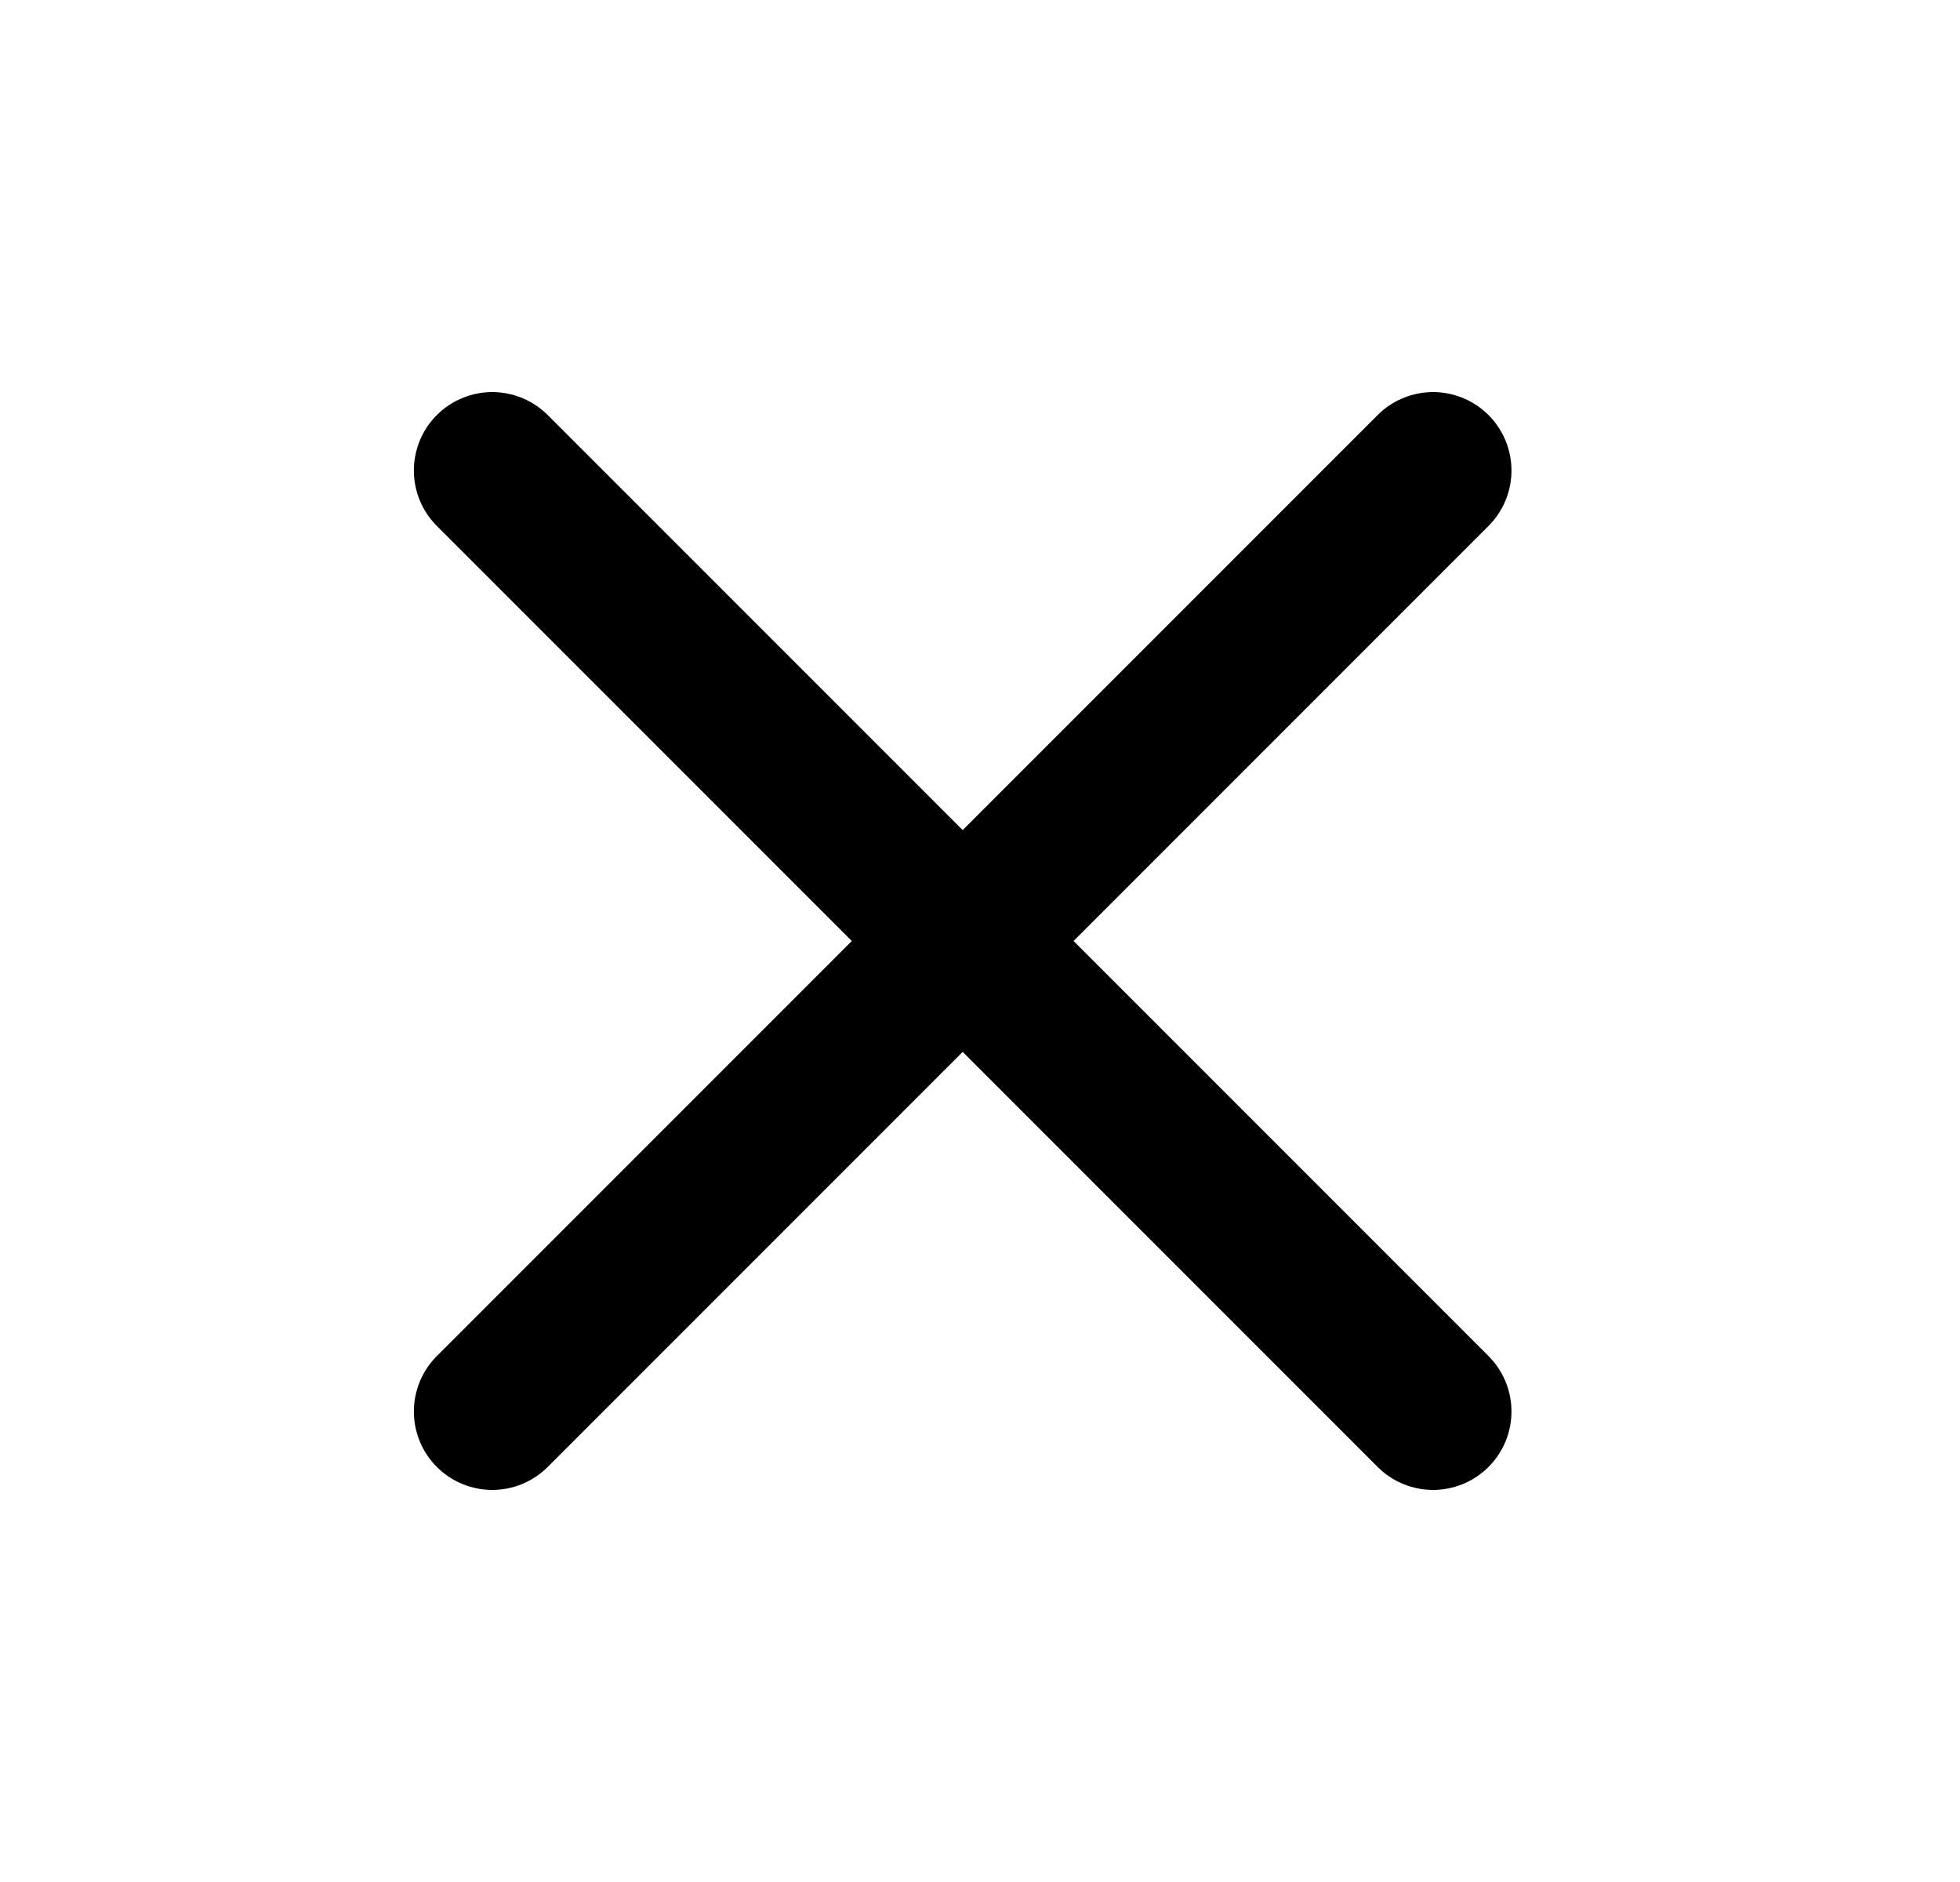 <svg width="25" height="24" viewBox="0 0 25 24" fill="none" xmlns="http://www.w3.org/2000/svg">
<path d="M18.279 6L6.279 18" stroke="black" stroke-width="2" stroke-linecap="round" stroke-linejoin="round"/>
<path d="M6.279 6L18.279 18" stroke="black" stroke-width="2" stroke-linecap="round" stroke-linejoin="round"/>
</svg>
